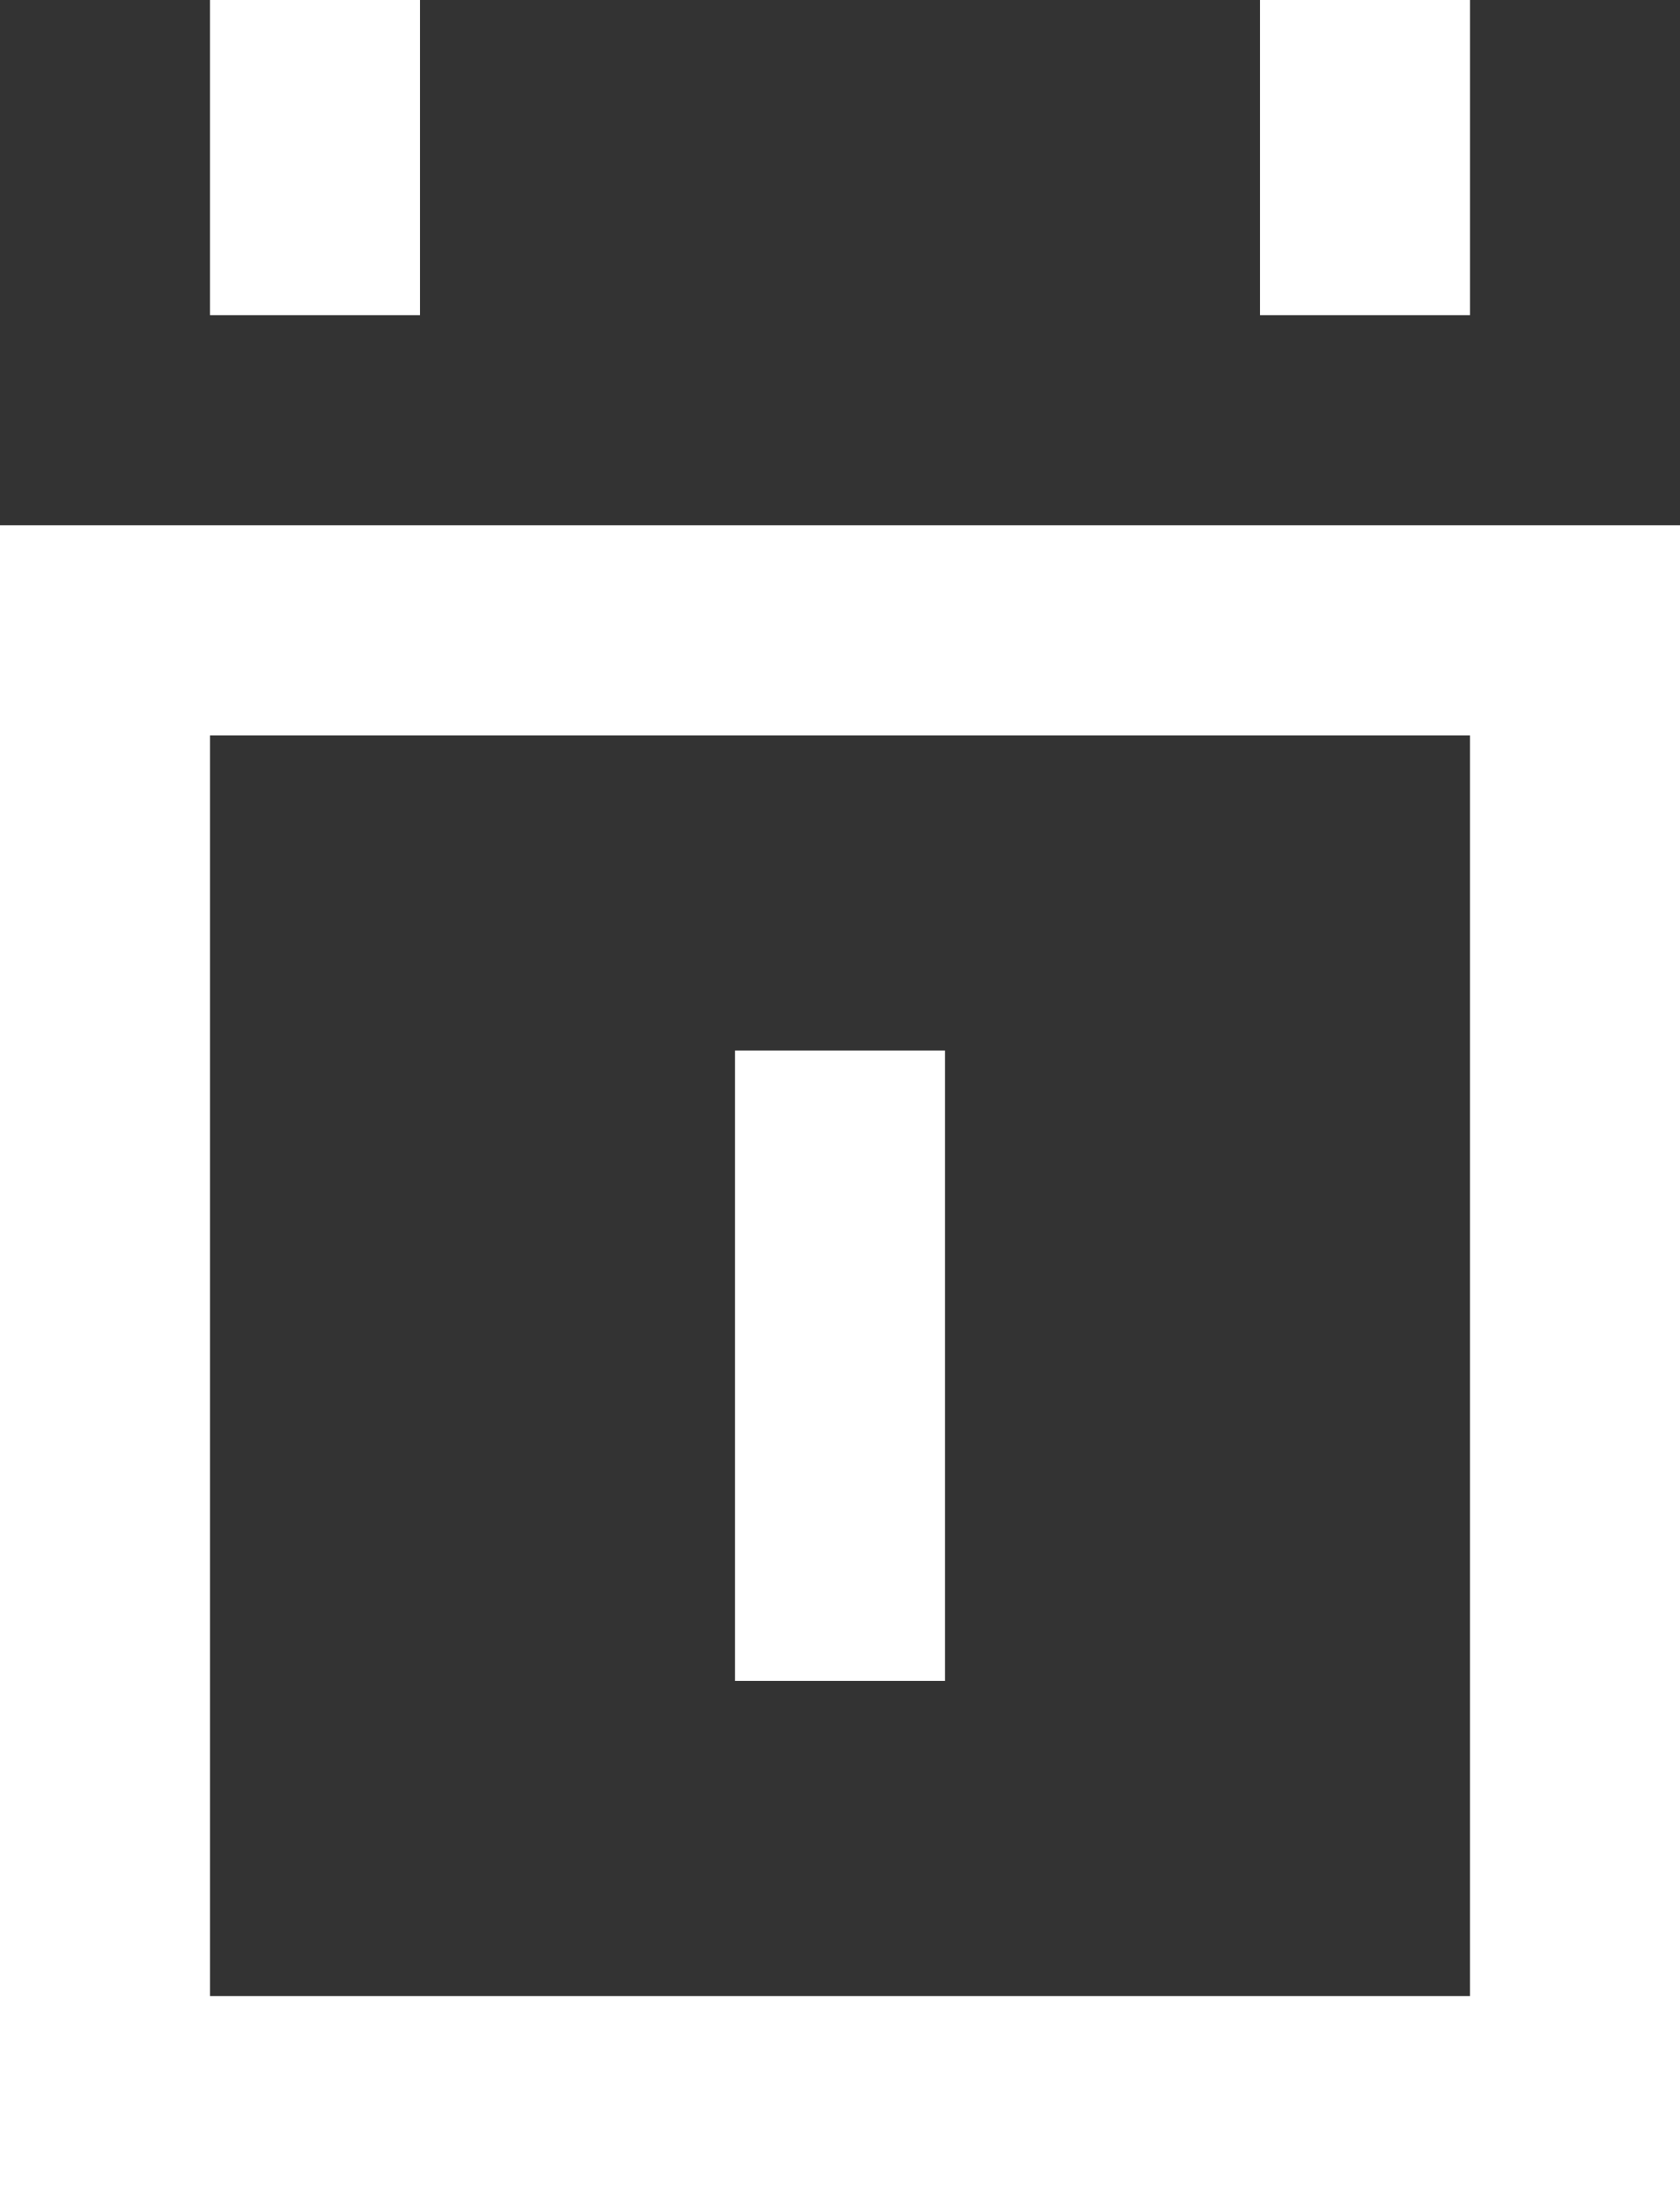 <svg width="16" height="21" viewBox="0 0 16 21" fill="none" xmlns="http://www.w3.org/2000/svg" preserveAspectRatio="none"><rect x="0" y="0" width="16" height="21" fill="#333333" stroke="none"/><path stroke="#fff" stroke-width="2" d="M1 6h14v14H1z"/><path fill="#fff" d="M2 0h2v3H2zm5 10h2v6H7zm5-10h2v3h-2z"/></svg>